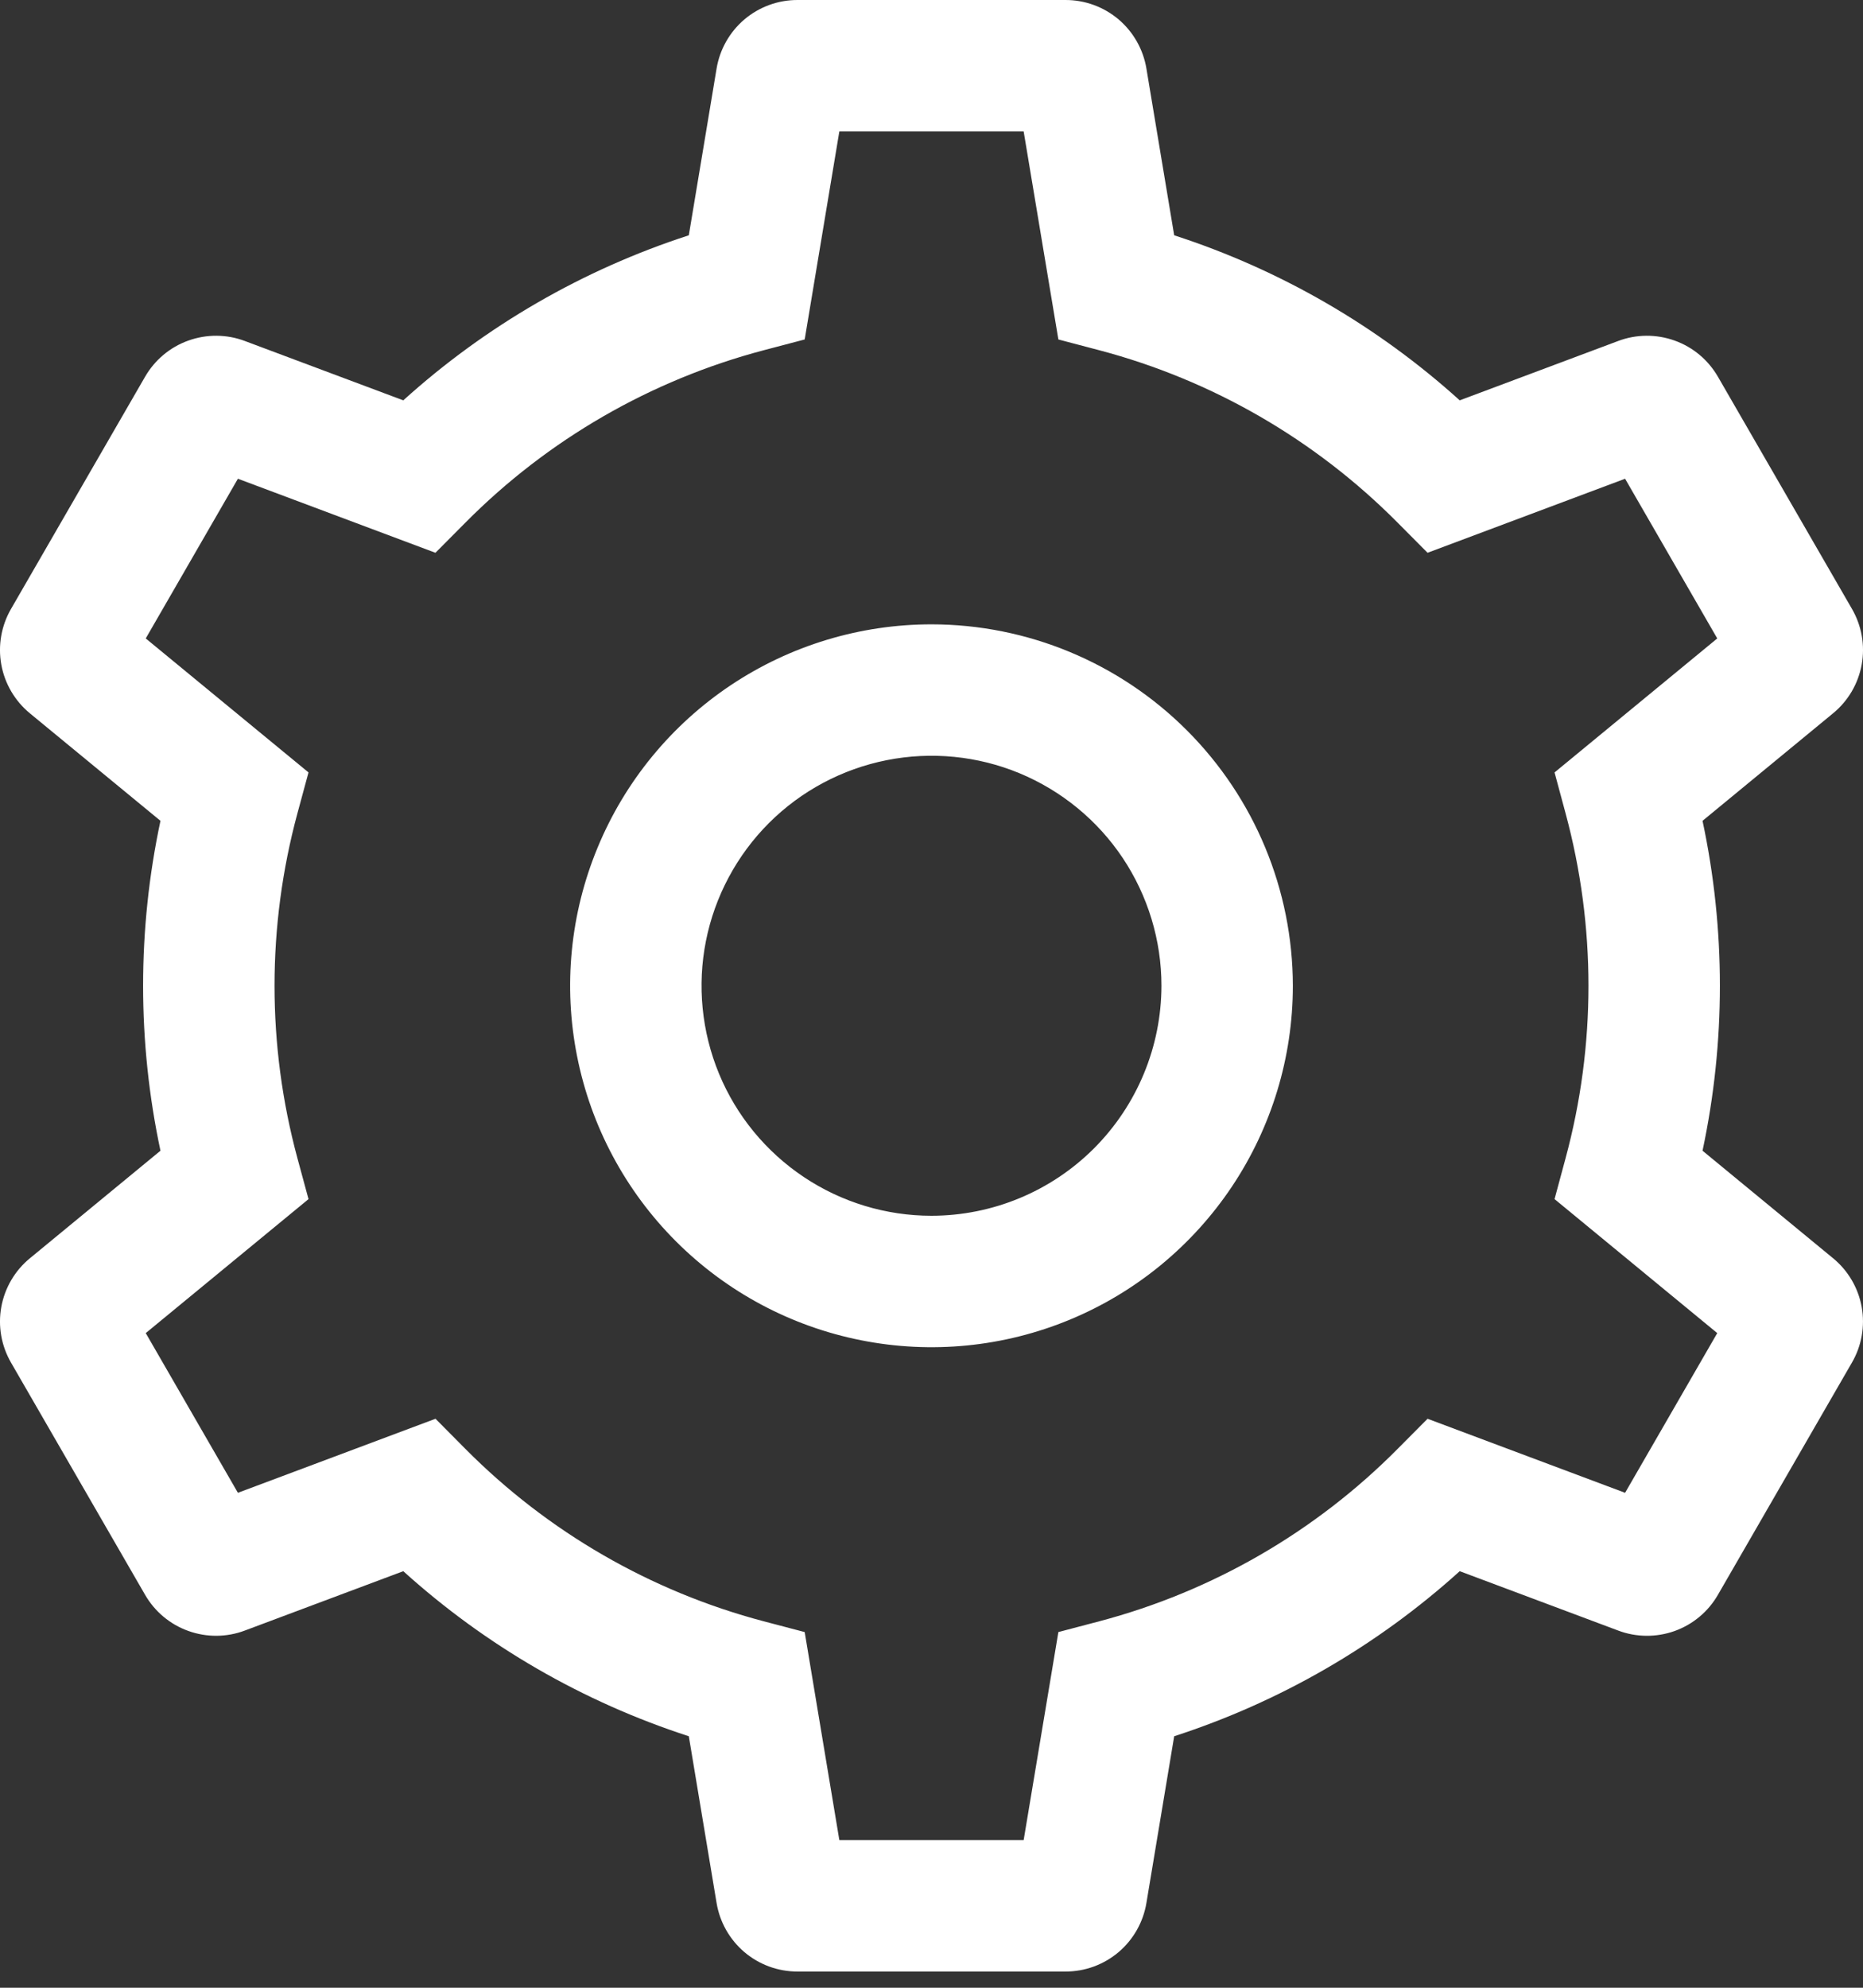 <svg width="30" height="32" viewBox="0 0 30 32" fill="none" xmlns="http://www.w3.org/2000/svg">
<rect x="0" y="0" width="30" height="32" fill="#333333" stroke="none"/>
<g id="settings_icon">
<path id="Vector" d="M15 10.051C13.849 10.051 12.724 10.392 11.767 11.031C10.81 11.671 10.064 12.579 9.624 13.643C9.183 14.706 9.068 15.876 9.293 17.005C9.517 18.133 10.071 19.17 10.885 19.984C11.699 20.798 12.736 21.352 13.864 21.576C14.993 21.801 16.163 21.686 17.227 21.245C18.29 20.805 19.198 20.059 19.838 19.102C20.477 18.145 20.819 17.02 20.819 15.87C20.817 14.327 20.203 12.848 19.112 11.757C18.021 10.666 16.543 10.052 15 10.051ZM15 19.572C14.267 19.572 13.552 19.355 12.943 18.948C12.334 18.541 11.859 17.963 11.579 17.287C11.299 16.61 11.225 15.865 11.368 15.147C11.511 14.429 11.864 13.769 12.381 13.251C12.899 12.733 13.559 12.381 14.277 12.238C14.996 12.095 15.74 12.168 16.417 12.448C17.093 12.729 17.672 13.203 18.079 13.812C18.485 14.421 18.703 15.137 18.703 15.87C18.701 16.851 18.311 17.792 17.617 18.487C16.923 19.181 15.982 19.571 15 19.572Z" fill="white"/>
<path id="Vector_2" d="M29.517 20.255L27.416 18.525C27.789 16.774 27.789 14.965 27.416 13.214L29.517 11.484C29.759 11.286 29.923 11.008 29.979 10.699C30.035 10.391 29.979 10.073 29.822 9.802L27.665 6.067C27.509 5.796 27.262 5.588 26.967 5.483C26.672 5.377 26.349 5.379 26.056 5.49L23.506 6.445C22.178 5.245 20.611 4.34 18.908 3.788L18.461 1.105C18.41 0.796 18.251 0.515 18.012 0.312C17.773 0.11 17.47 -0.001 17.156 4.88342e-06H12.844C12.53 -0.001 12.227 0.11 11.988 0.312C11.749 0.515 11.59 0.796 11.539 1.105L11.092 3.788C9.389 4.34 7.822 5.245 6.494 6.445L3.944 5.49C3.651 5.379 3.328 5.377 3.033 5.483C2.738 5.588 2.491 5.796 2.335 6.067L0.178 9.802C0.021 10.073 -0.035 10.391 0.021 10.7C0.077 11.008 0.241 11.286 0.483 11.485L2.584 13.214C2.211 14.965 2.211 16.774 2.584 18.525L0.483 20.255C0.241 20.453 0.077 20.732 0.021 21.04C-0.035 21.348 0.021 21.666 0.178 21.937L2.335 25.672C2.491 25.943 2.738 26.151 3.033 26.256C3.328 26.362 3.651 26.36 3.944 26.249L6.494 25.294C7.822 26.494 9.389 27.399 11.092 27.951L11.539 30.634C11.59 30.943 11.749 31.224 11.988 31.427C12.227 31.629 12.53 31.74 12.844 31.739H17.156C17.47 31.74 17.773 31.629 18.012 31.427C18.251 31.224 18.41 30.943 18.461 30.634L18.908 27.951C20.611 27.399 22.178 26.494 23.506 25.294L26.056 26.249C26.349 26.36 26.672 26.362 26.967 26.257C27.262 26.151 27.509 25.944 27.665 25.672L29.821 21.937C29.979 21.666 30.034 21.348 29.979 21.04C29.923 20.732 29.759 20.453 29.517 20.255ZM26.169 24.032L22.988 22.84L22.506 23.325C21.181 24.661 19.523 25.619 17.704 26.1L17.043 26.274L16.484 29.623H13.516L12.958 26.274L12.296 26.1C10.477 25.619 8.82 24.661 7.494 23.325L7.013 22.84L3.831 24.032L2.347 21.461L4.968 19.304L4.789 18.644C4.298 16.827 4.298 14.912 4.789 13.095L4.968 12.435L2.347 10.278L3.831 7.707L7.012 8.899L7.494 8.414C8.819 7.078 10.477 6.12 12.296 5.639L12.958 5.465L13.516 2.116H16.484L17.043 5.465L17.704 5.639C19.523 6.12 21.18 7.078 22.506 8.414L22.988 8.899L26.169 7.707L27.653 10.278L25.033 12.435L25.211 13.095C25.702 14.912 25.702 16.827 25.211 18.644L25.033 19.304L27.653 21.461L26.169 24.032Z" fill="white"/>
</g>
</svg>
